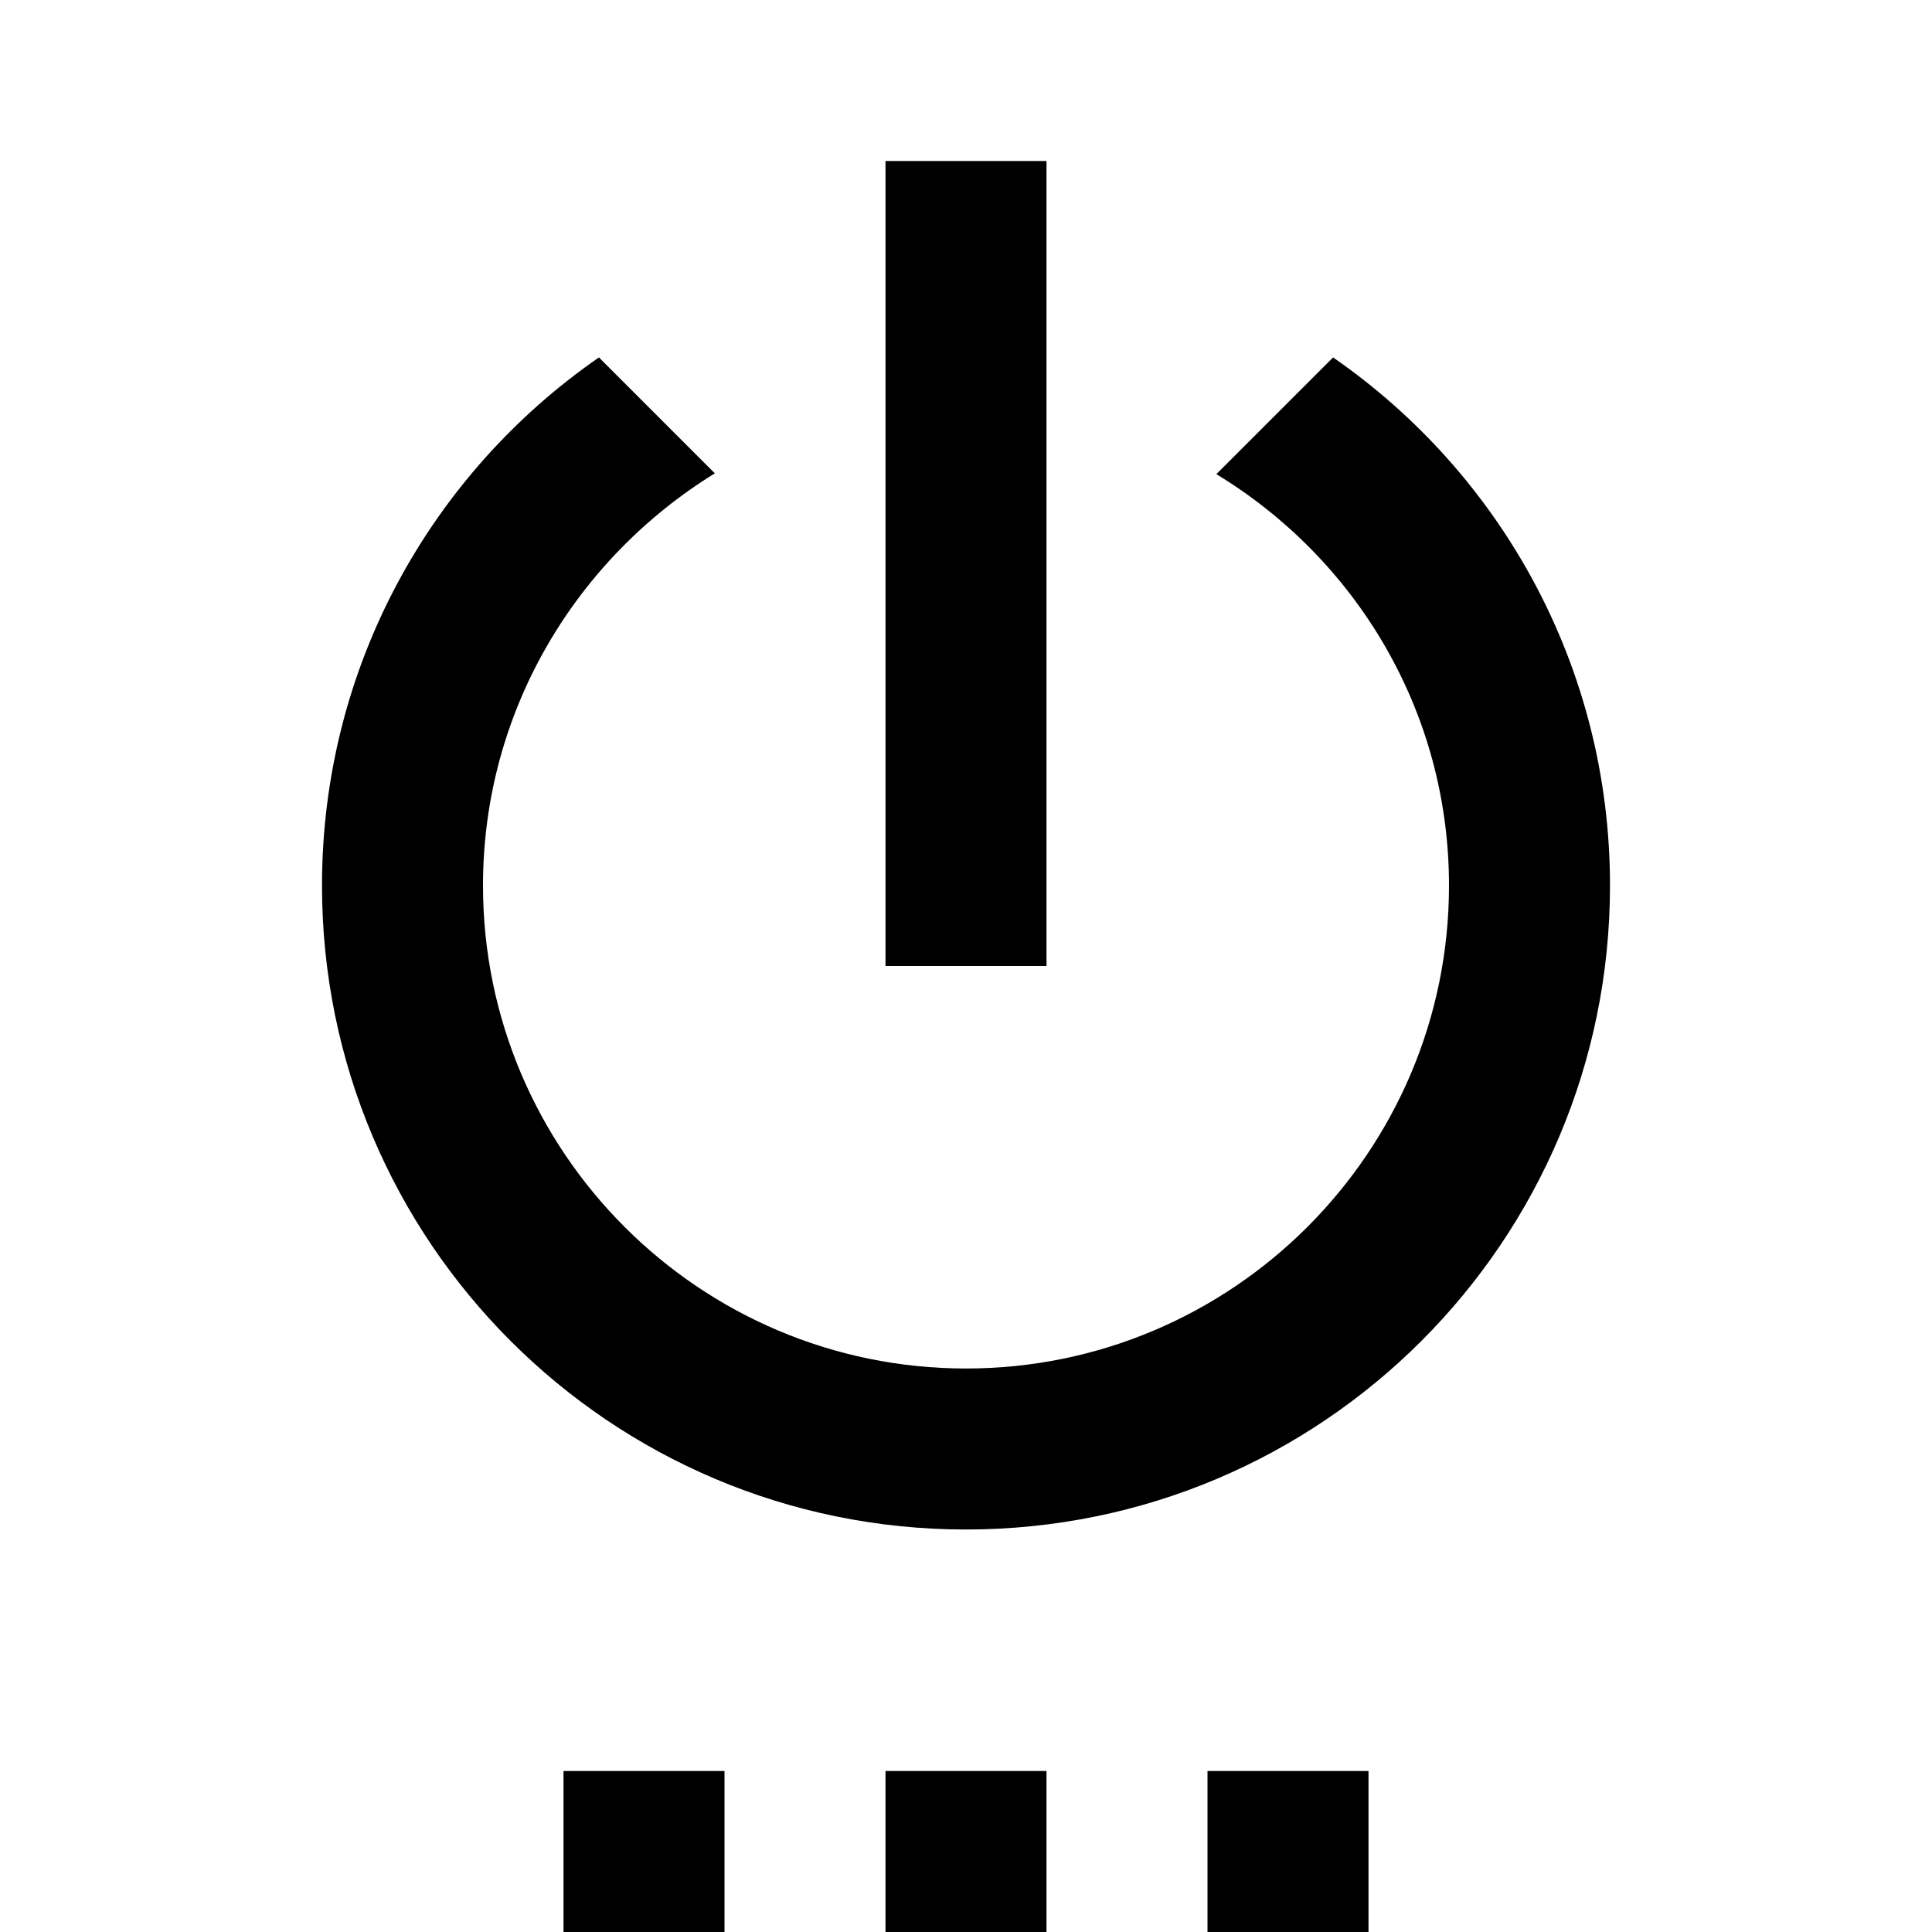 <!-- Generated by IcoMoon.io -->
<svg version="1.1" xmlns="http://www.w3.org/2000/svg" width="280" height="280" viewBox="0 0 280 280">
<title>mt-settings_power</title>
<path d="M81.667 280h23.333v-23.333h-23.333v23.333zM128.333 280h23.333v-23.333h-23.333v23.333zM151.667 23.333h-23.333v116.667h23.333v-116.667zM193.2 51.8l-16.917 16.917c20.183 12.25 33.717 34.3 33.717 59.617 0 38.617-31.383 70-70 70s-70-31.383-70-70c0-25.317 13.533-47.367 33.6-59.733l-16.8-16.8c-24.267 16.8-40.133 44.8-40.133 76.533 0 51.567 41.767 93.333 93.333 93.333s93.333-41.767 93.333-93.333c0-31.733-15.867-59.733-40.133-76.533v0zM175 280h23.333v-23.333h-23.333v23.333z"></path>
</svg>

